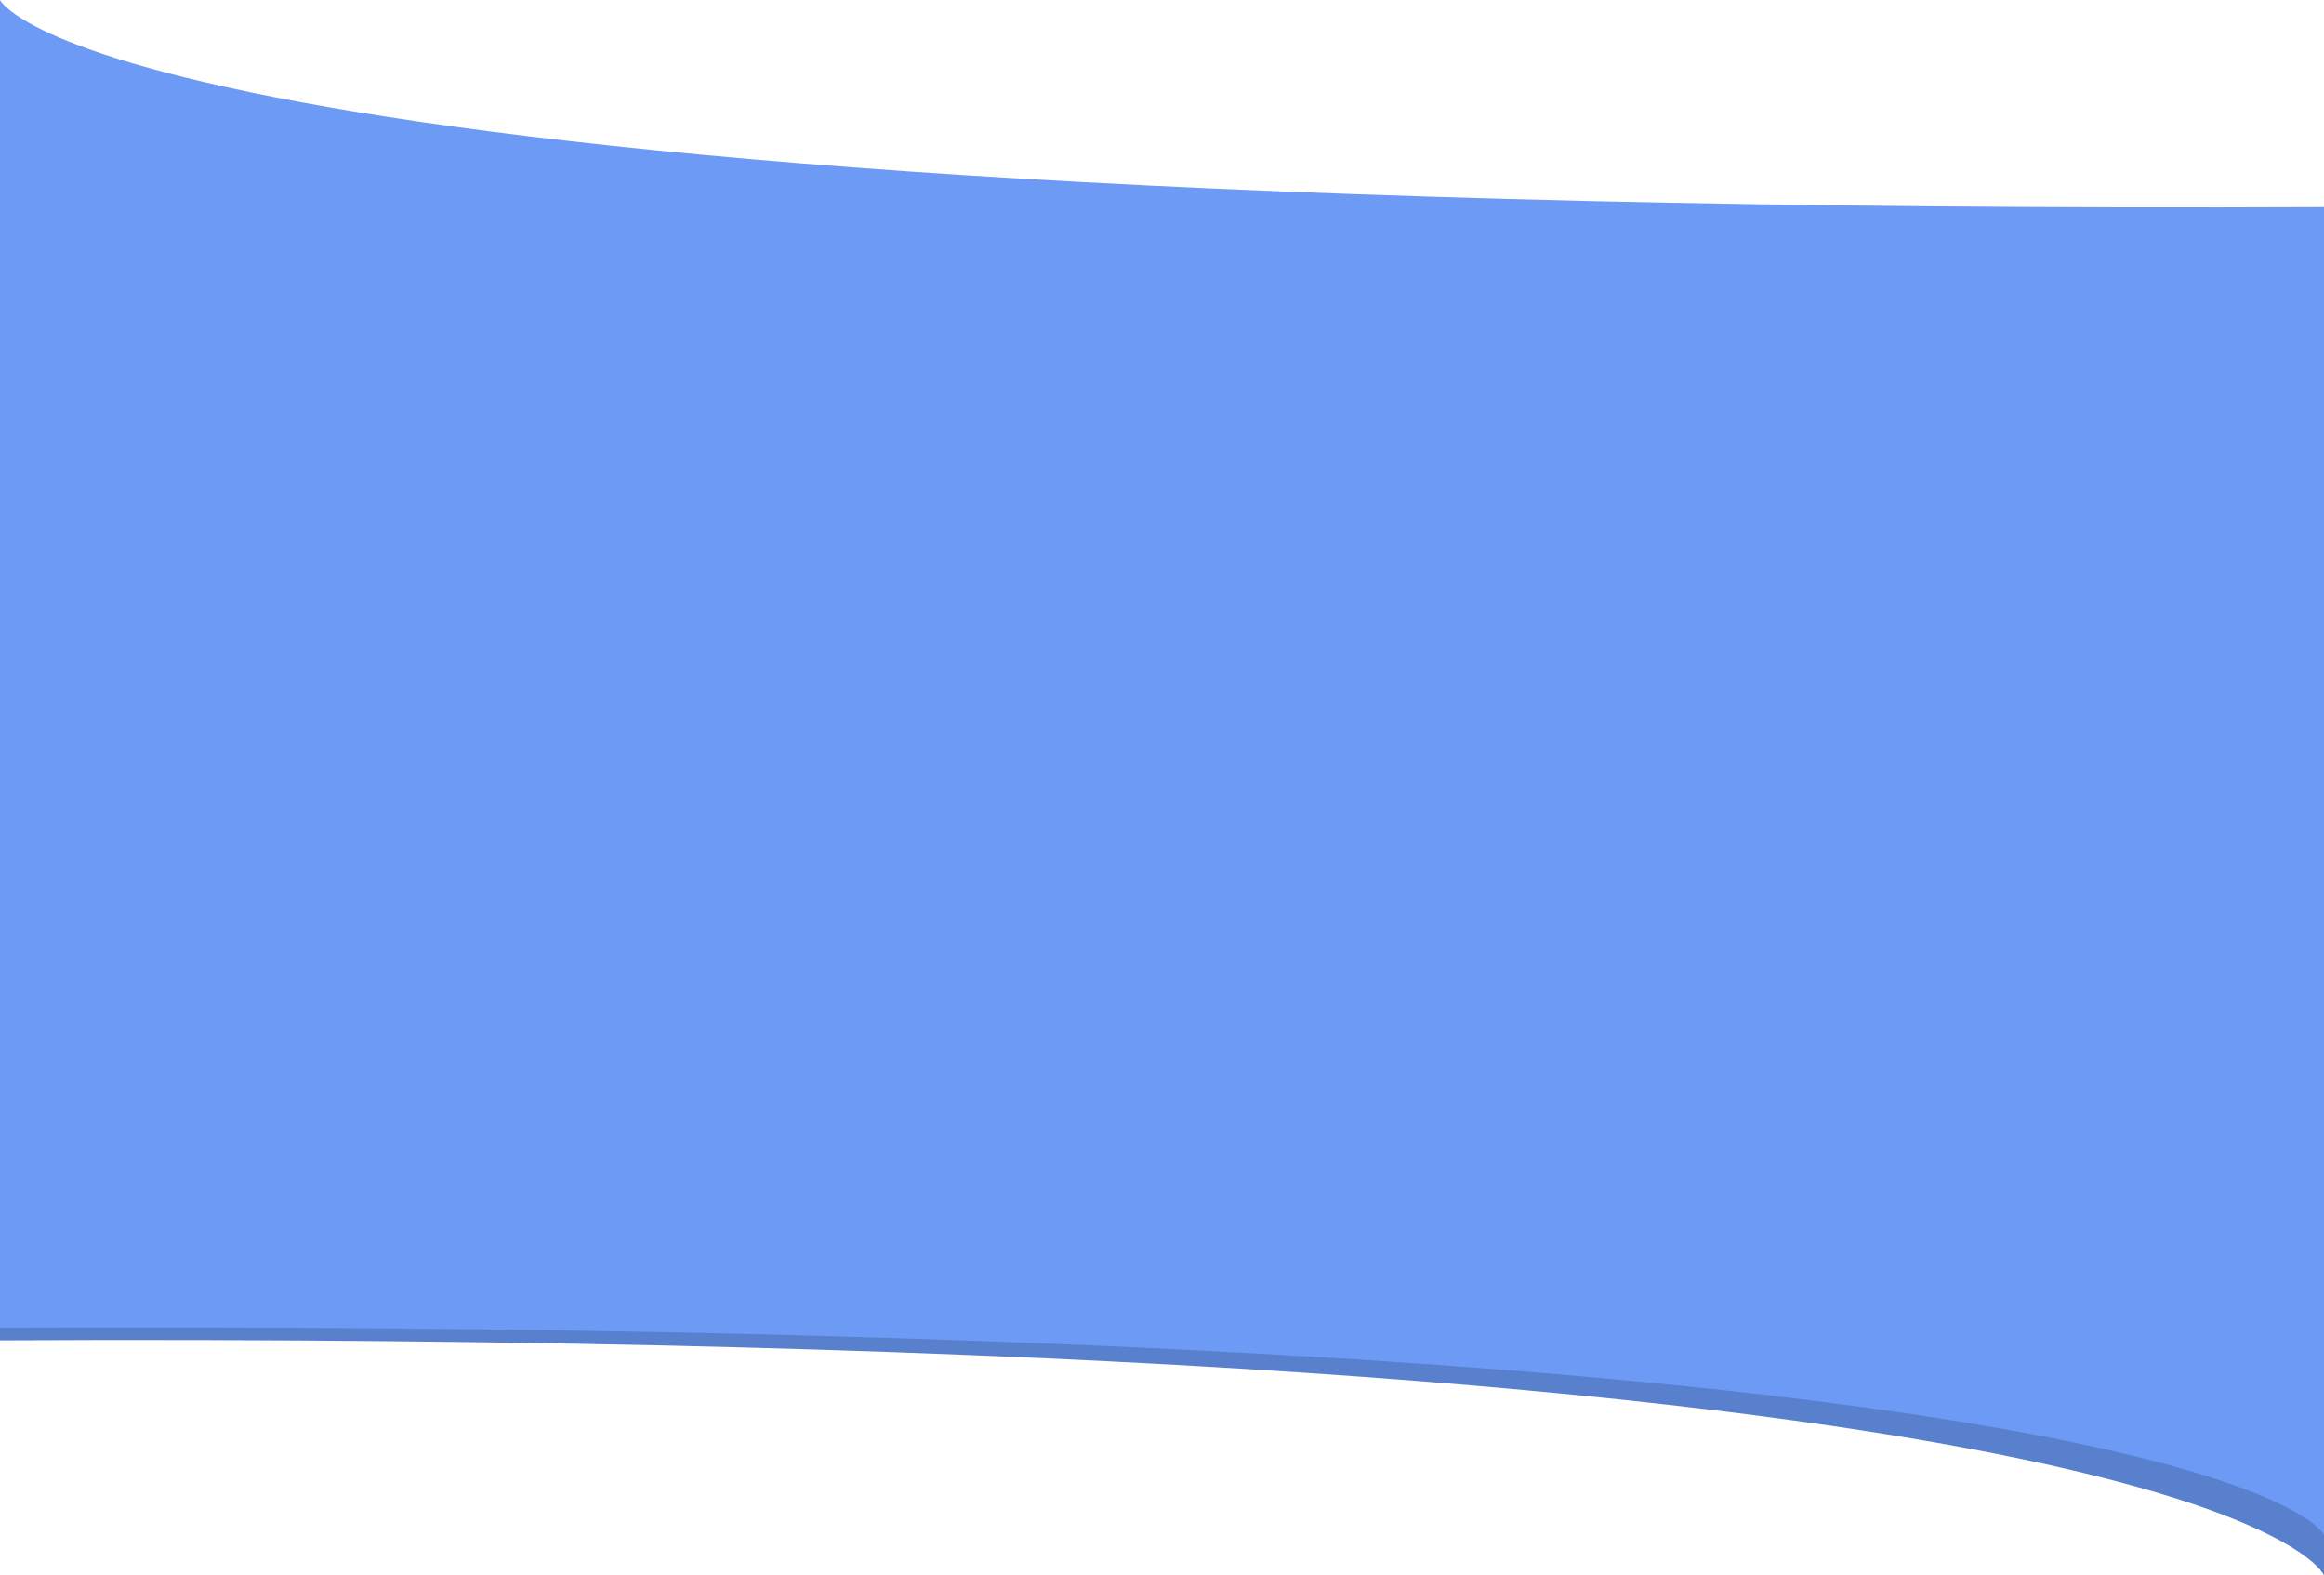 <svg xmlns="http://www.w3.org/2000/svg" viewBox="0 0 1920 1301.263">
  <defs>
    <style>
      .cls-1 {
        fill: #6c9af4;
      }

      .cls-2 {
        fill: #5980cd;
      }
    </style>
  </defs>
  <g id="Group_7" data-name="Group 7" transform="translate(231 -2570.606)">
    <g id="Group_6" data-name="Group 6">
      <rect id="Rectangle_5" data-name="Rectangle 5" class="cls-1" width="1920" height="839" transform="translate(-231 2787)"/>
      <g id="Group_1" data-name="Group 1" transform="translate(-231 17)">
        <path id="Path_8" data-name="Path 8" class="cls-2" d="M0,2359H1920v260.869S1837.292,2416.9,0,2425.768Z" transform="translate(0 1235)"/>
        <g id="Group_5" data-name="Group 5" transform="translate(0 3572.606)">
          <path id="Path_9" data-name="Path 9" class="cls-1" d="M0,2356.461H1920v229.908S1837.292,2407.49,0,2415.3Z" transform="translate(0 -2337.606)"/>
        </g>
      </g>
      <path id="Path_10" data-name="Path 10" class="cls-1" d="M0,2356.461H1920v229.908S1837.292,2407.49,0,2415.3Z" transform="translate(1689 5156.976) rotate(180)"/>
    </g>
  </g>
</svg>
